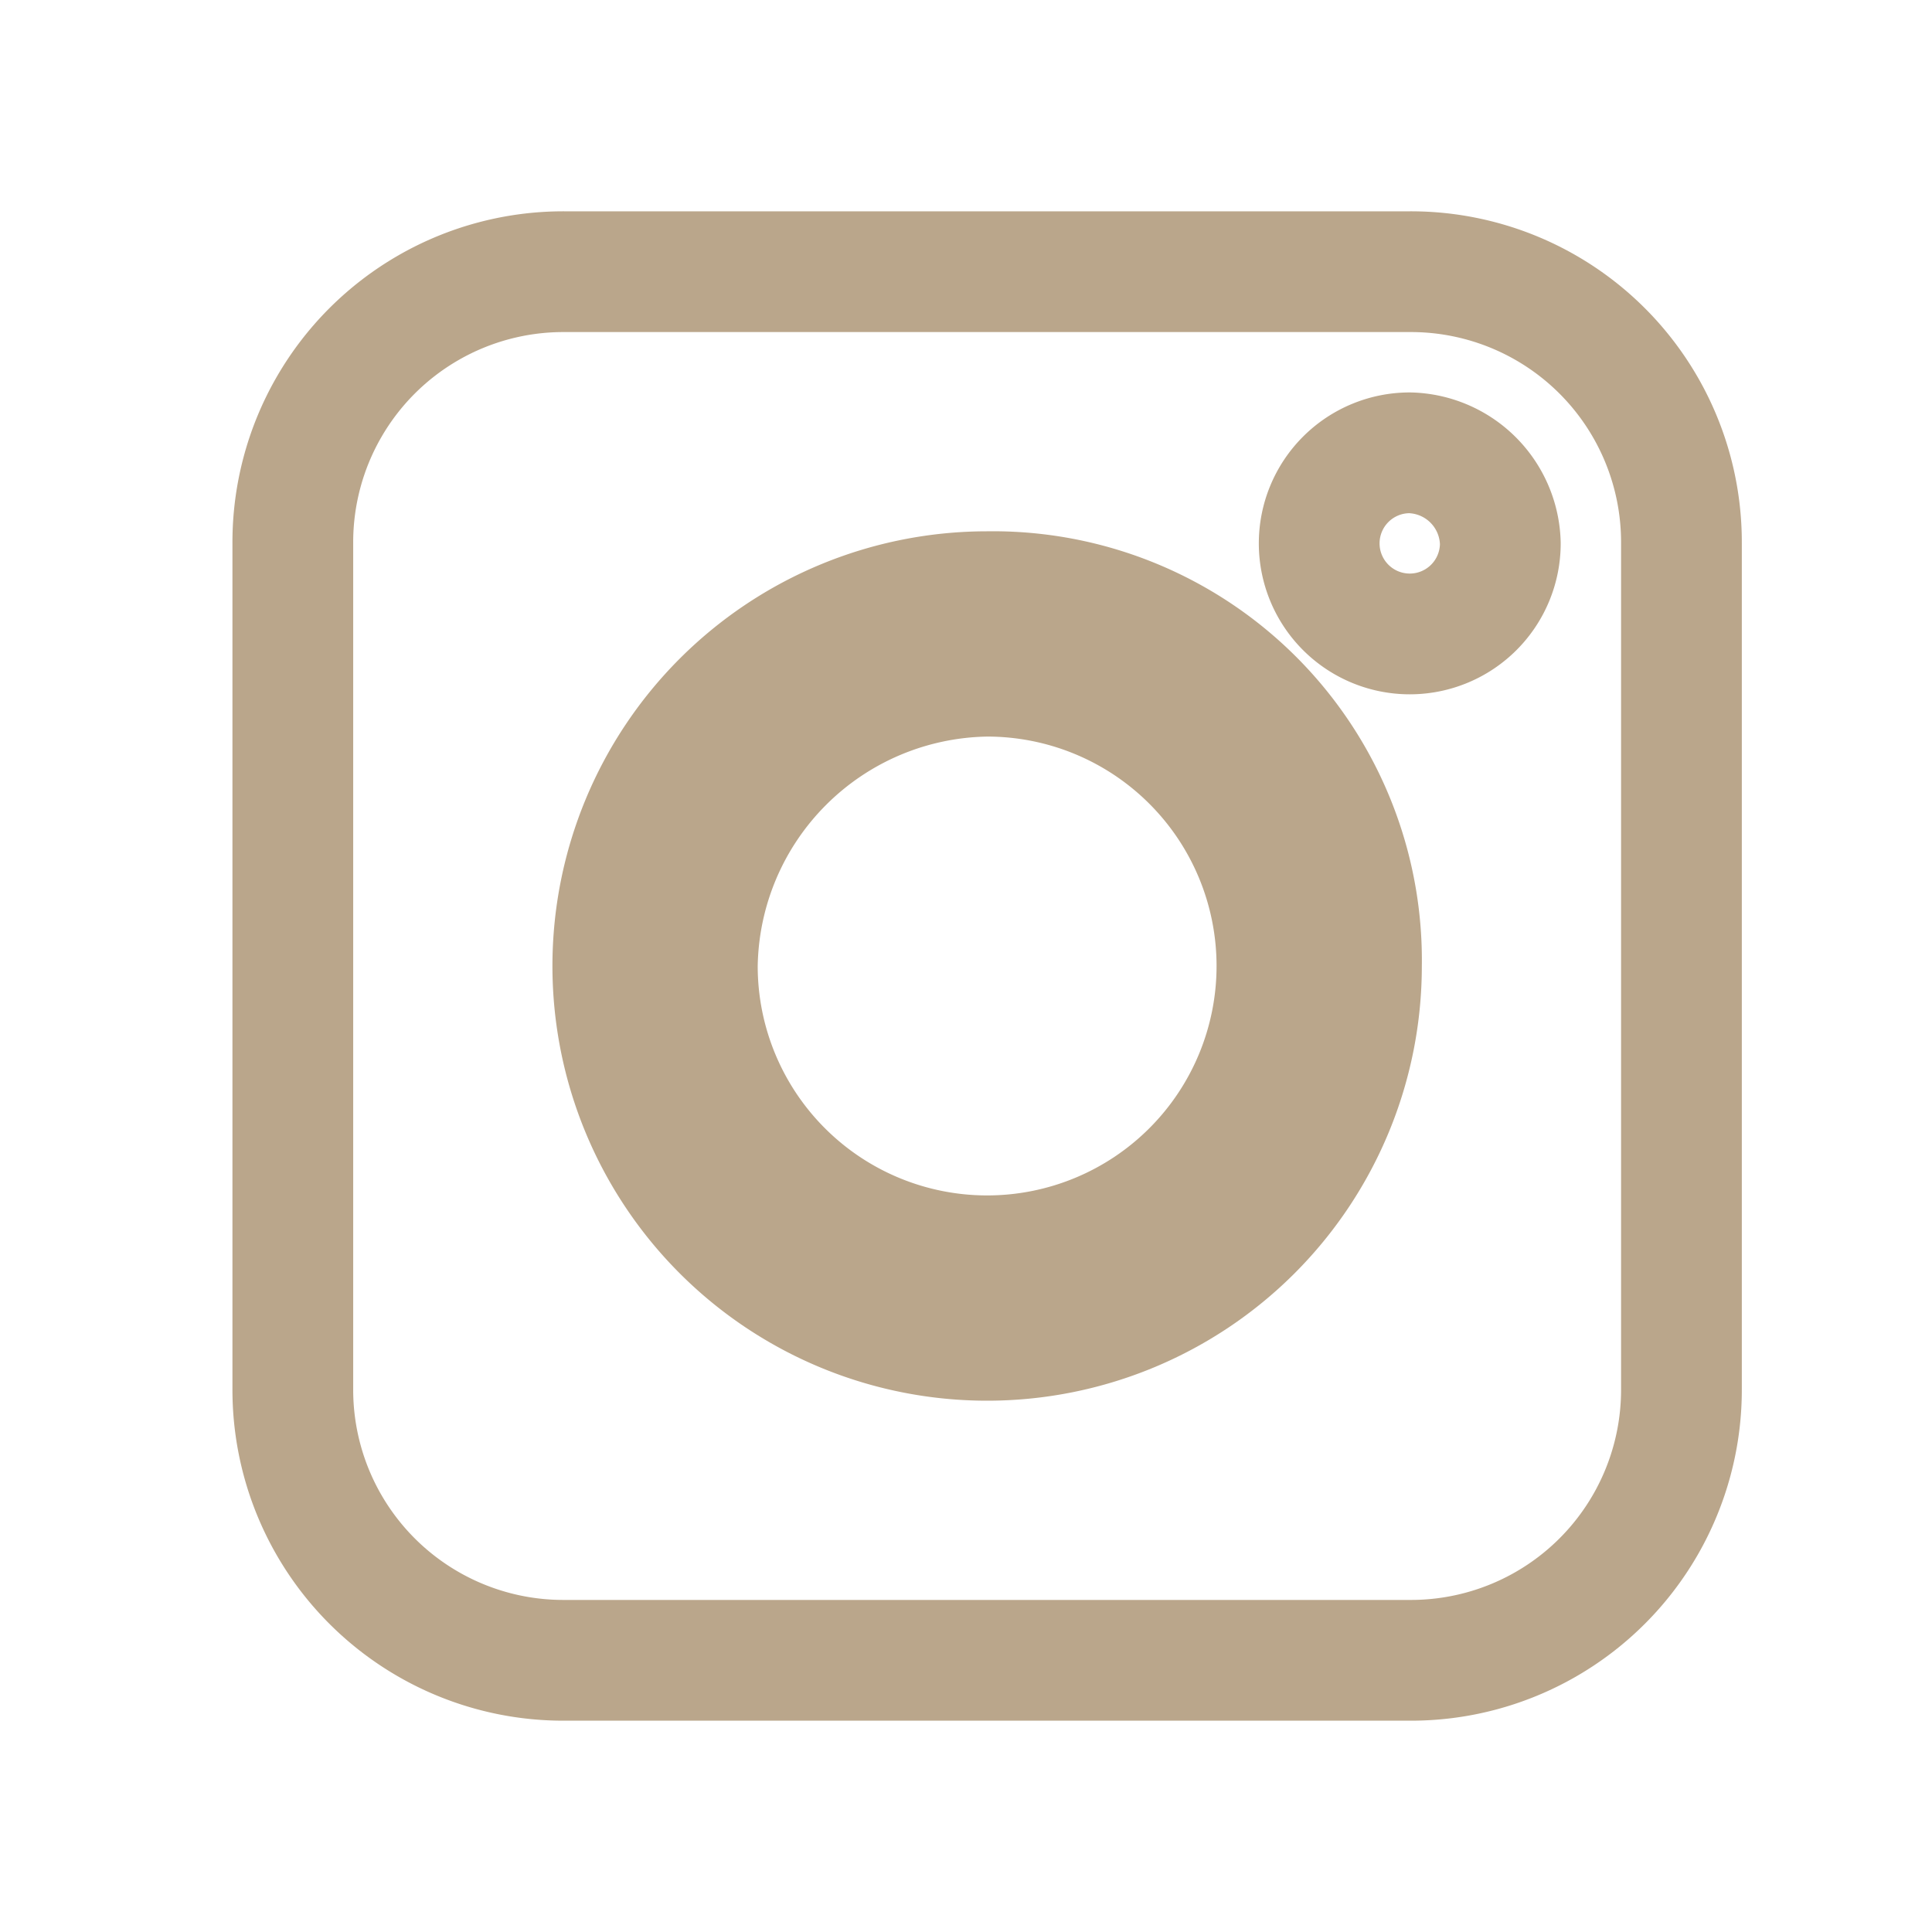 <svg xmlns="http://www.w3.org/2000/svg" width="32" height="32" viewBox="0 0 32 32"><defs><style>.a{fill:rgba(0,0,0,0);}.b{fill:none;stroke:#baa68b;stroke-width:2px;}</style></defs><g transform="translate(0.35)"><rect class="a" width="32" height="32" transform="translate(-0.35)"/><path class="b" d="M23,4.5A4.481,4.481,0,0,1,27.5,9V23A4.481,4.481,0,0,1,23,27.5H9A4.481,4.481,0,0,1,4.5,23V9A4.481,4.481,0,0,1,9,4.5ZM16,9.8A6.2,6.2,0,1,0,22.2,16,6.105,6.105,0,0,0,16,9.8Zm0,1.4A4.8,4.8,0,1,1,11.2,16,4.867,4.867,0,0,1,16,11.2Zm7-3.7A1.5,1.5,0,1,0,24.5,9,1.538,1.538,0,0,0,23,7.5Z"/></g></svg>